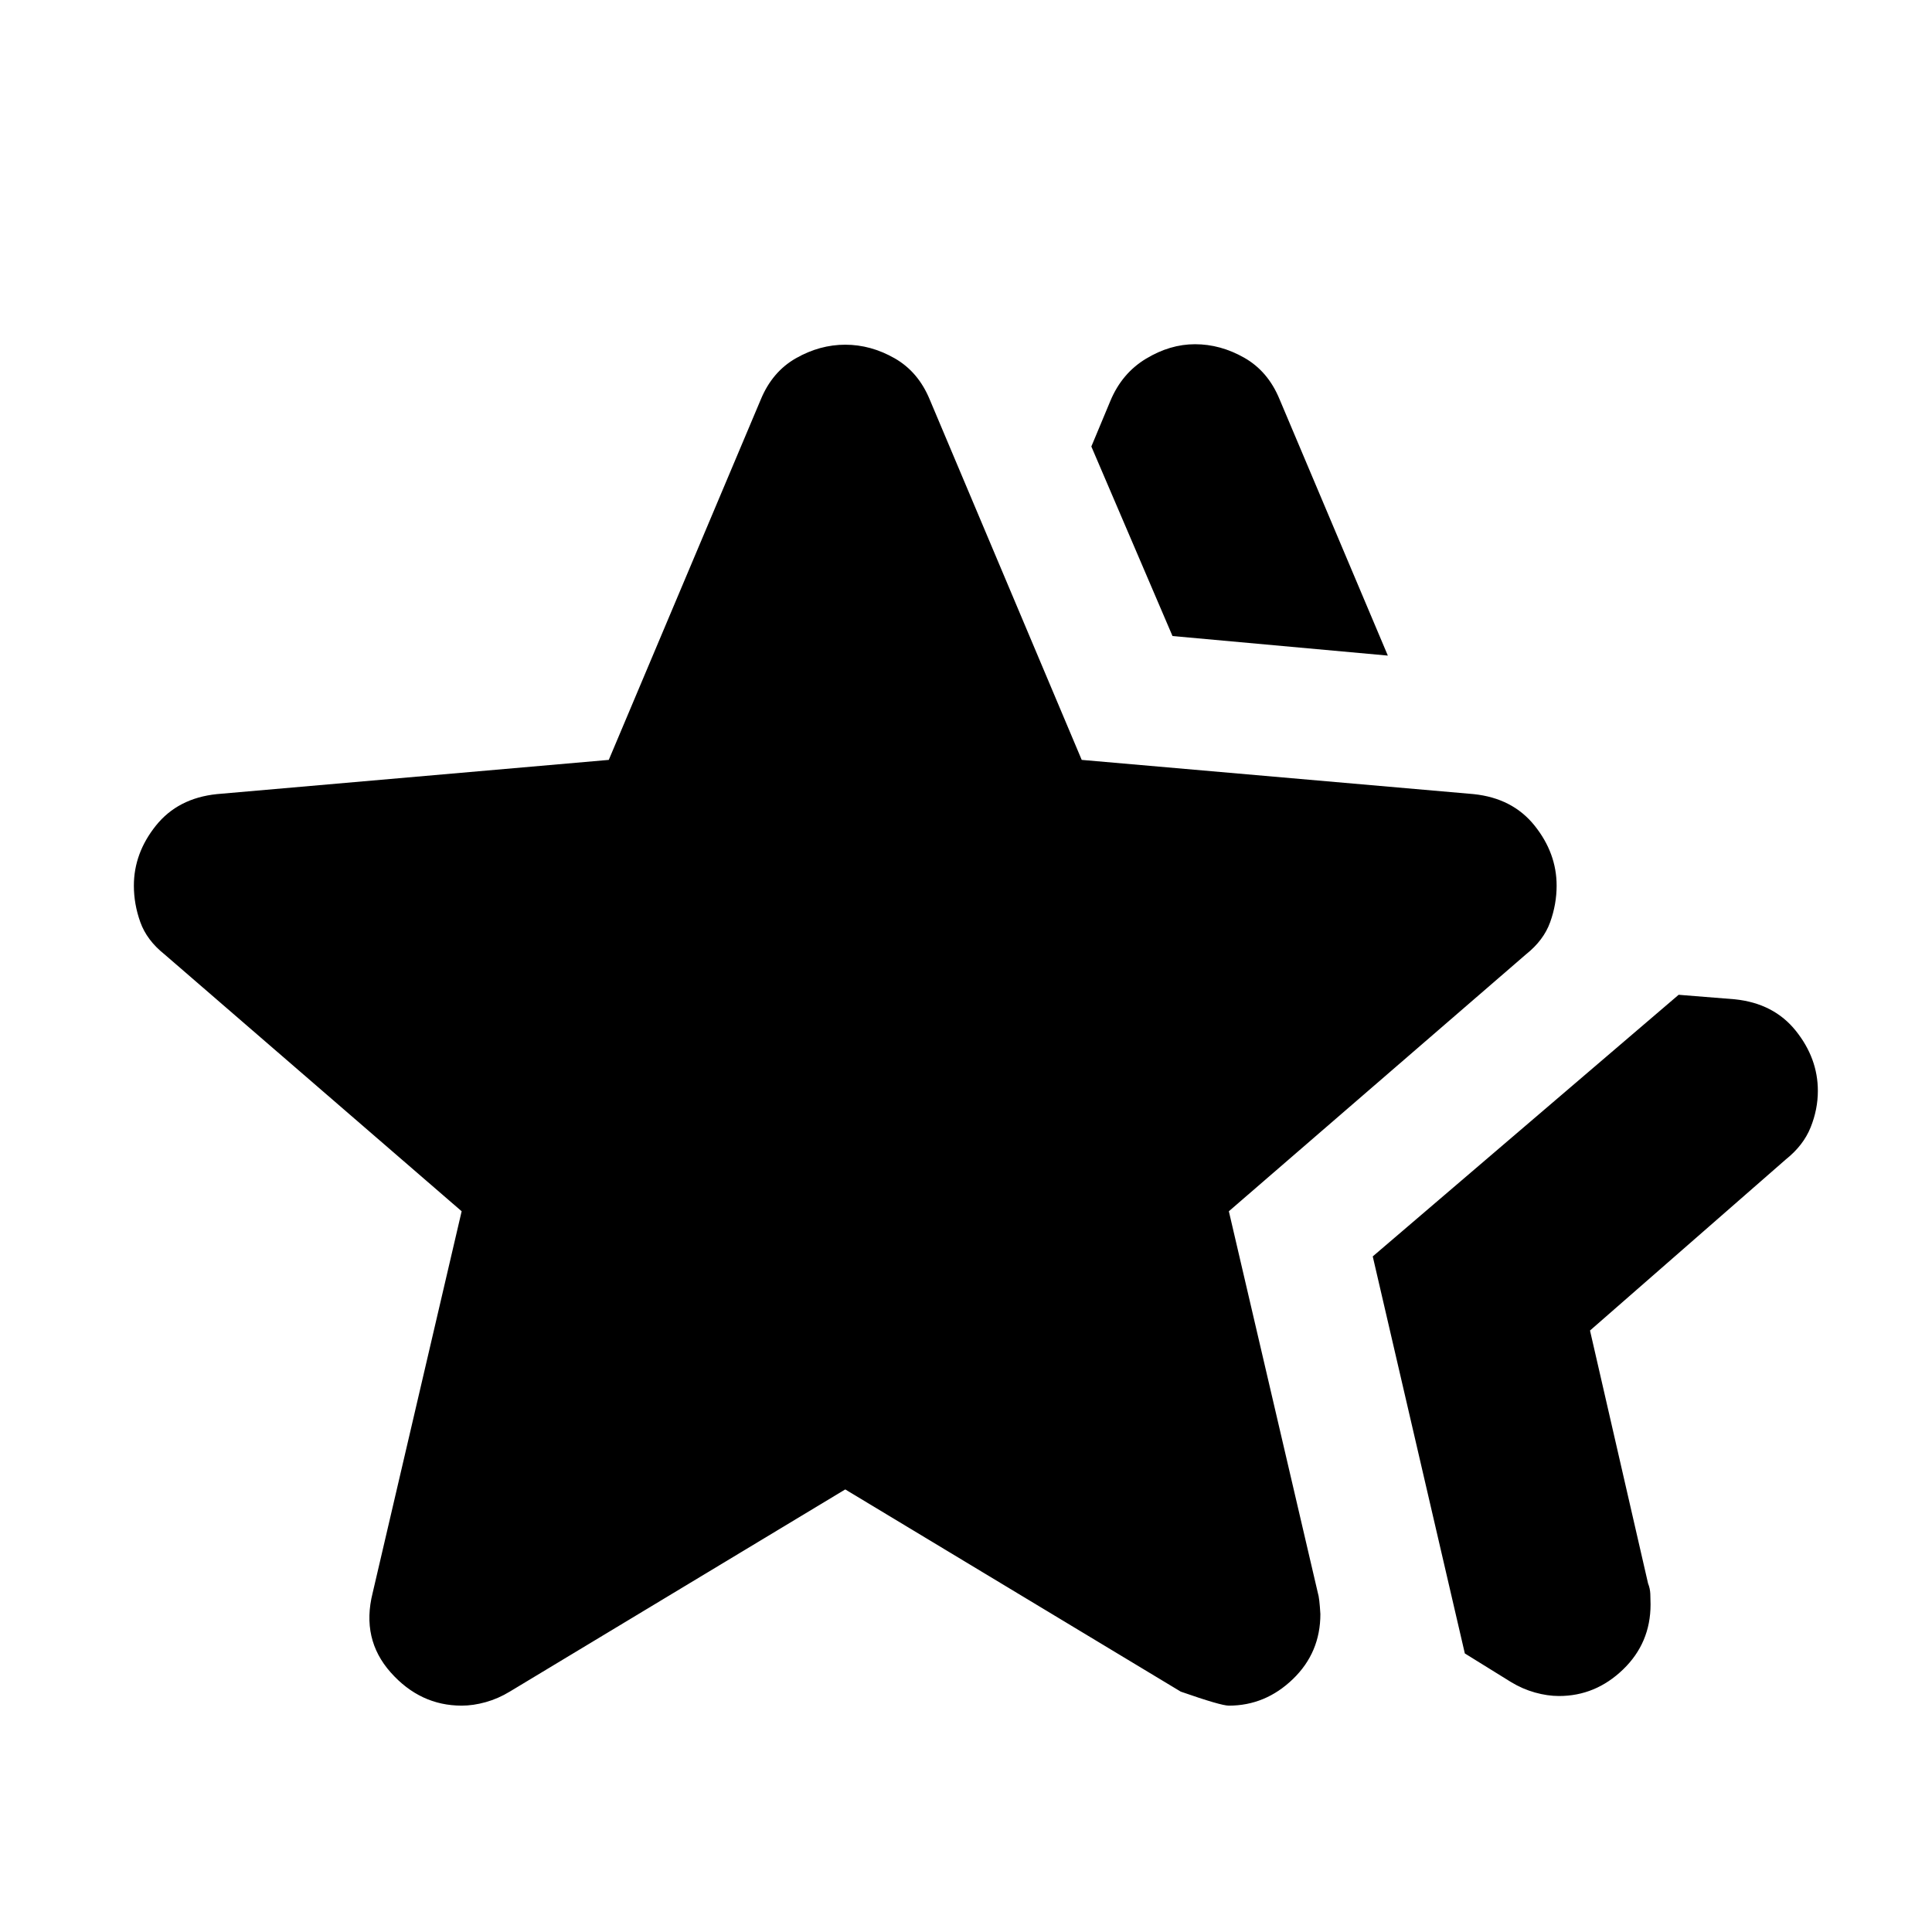<svg xmlns="http://www.w3.org/2000/svg" height="24" viewBox="0 -960 960 960" width="24"><path d="m682.109-335.696 152-130 27.913 2.24q19.391 2 30.326 15.674 10.935 13.673 10.935 29.826 0 9.195-3.598 18.152-3.598 8.956-12.315 15.913l-97.304 85.022 28.848 125.673q1 2.479 1.119 5.218.12 2.739.12 5.217 0 19.152-13.674 32.326t-31.826 13.174q-5.718 0-11.935-1.739-6.218-1.739-11.935-5.217l-22.913-14.196-45.761-197.283Zm-99.5-308.261-40.326-94.174 9.478-22.717q5.718-13.674 17.652-20.891 11.935-7.218 24.37-7.218 12.674 0 24.489 6.718 11.815 6.717 17.533 20.63l53.804 127.37-107-9.718ZM185.152-168.413l44.239-189.717L81.674-485.848q-8.718-6.956-11.935-15.913-3.218-8.956-3.218-18.152 0-16.152 10.935-29.826t30.326-15.674l194.718-17 75.478-178.957q5.718-13.913 17.533-20.63 11.815-6.718 24.489-6.718 12.674 0 24.489 6.718 11.815 6.717 17.533 20.63L537.5-582.413l194.718 17q19.391 2 30.326 15.674 10.935 13.674 10.935 29.826 0 9.196-3.218 18.152-3.217 8.957-11.935 15.913L610.609-358.13l44.239 189.717q.761 2.283 1.239 10.435 0 19.152-13.674 32.326t-31.826 13.174q-3.957 0-23.87-6.957L420-219.913 253.283-119.435q-5.718 3.479-11.935 5.218-6.218 1.739-11.935 1.739-20.631 0-35.304-16.533-14.674-16.532-8.957-39.402Z"/></svg>